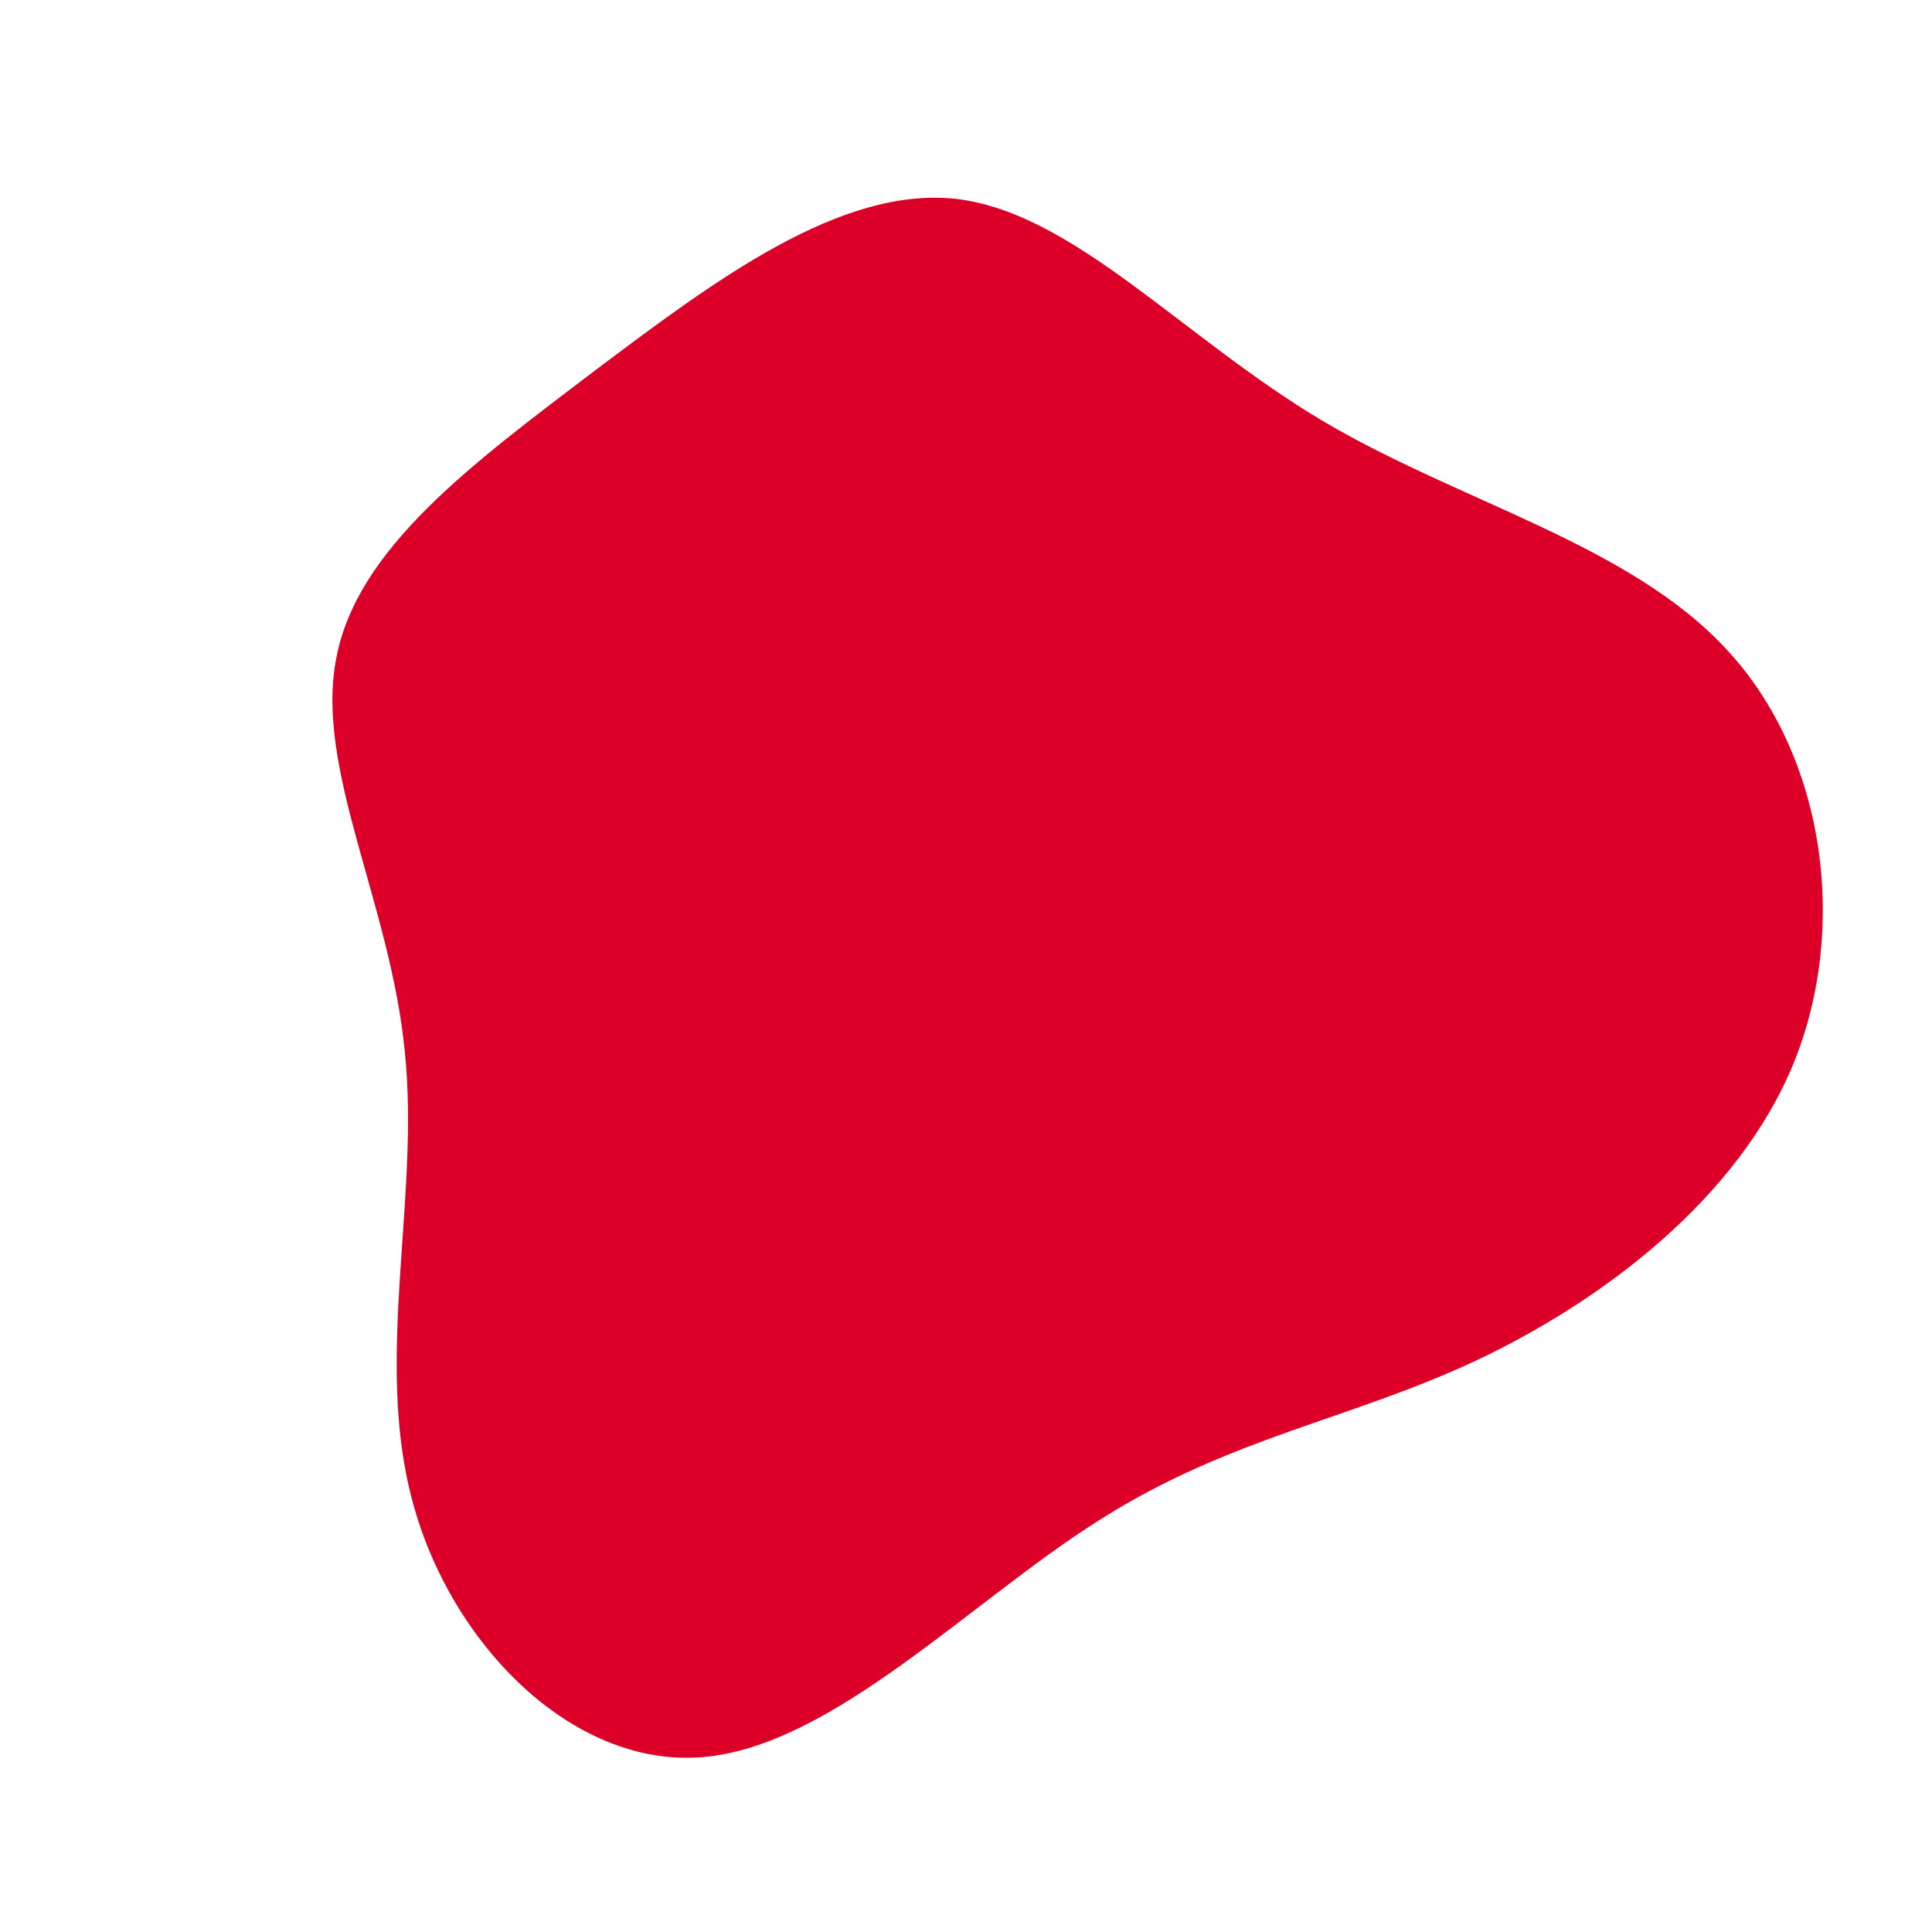 <?xml version="1.0" standalone="no"?>
<svg viewBox="0 0 200 200" xmlns="http://www.w3.org/2000/svg">
  <path fill="#DC0028" d="M36.8,-56.5C51.1,-48,68.7,-43.7,78.8,-32.7C88.9,-21.8,91.4,-4.1,85.7,10C80,24,66,34.6,52.9,40.8C39.7,47,27.3,48.8,13.9,57.3C0.5,65.7,-13.8,80.8,-27.3,81.9C-40.8,83,-53.4,70.1,-57.3,55.4C-61.3,40.6,-56.5,24,-58.1,8.8C-59.6,-6.5,-67.4,-20.4,-65.2,-31.8C-63.1,-43.2,-51.1,-52,-38.6,-61.5C-26.1,-70.9,-13,-80.8,-0.9,-79.4C11.2,-77.9,22.4,-65.1,36.8,-56.5Z" transform="translate(100 100)" />
</svg>
